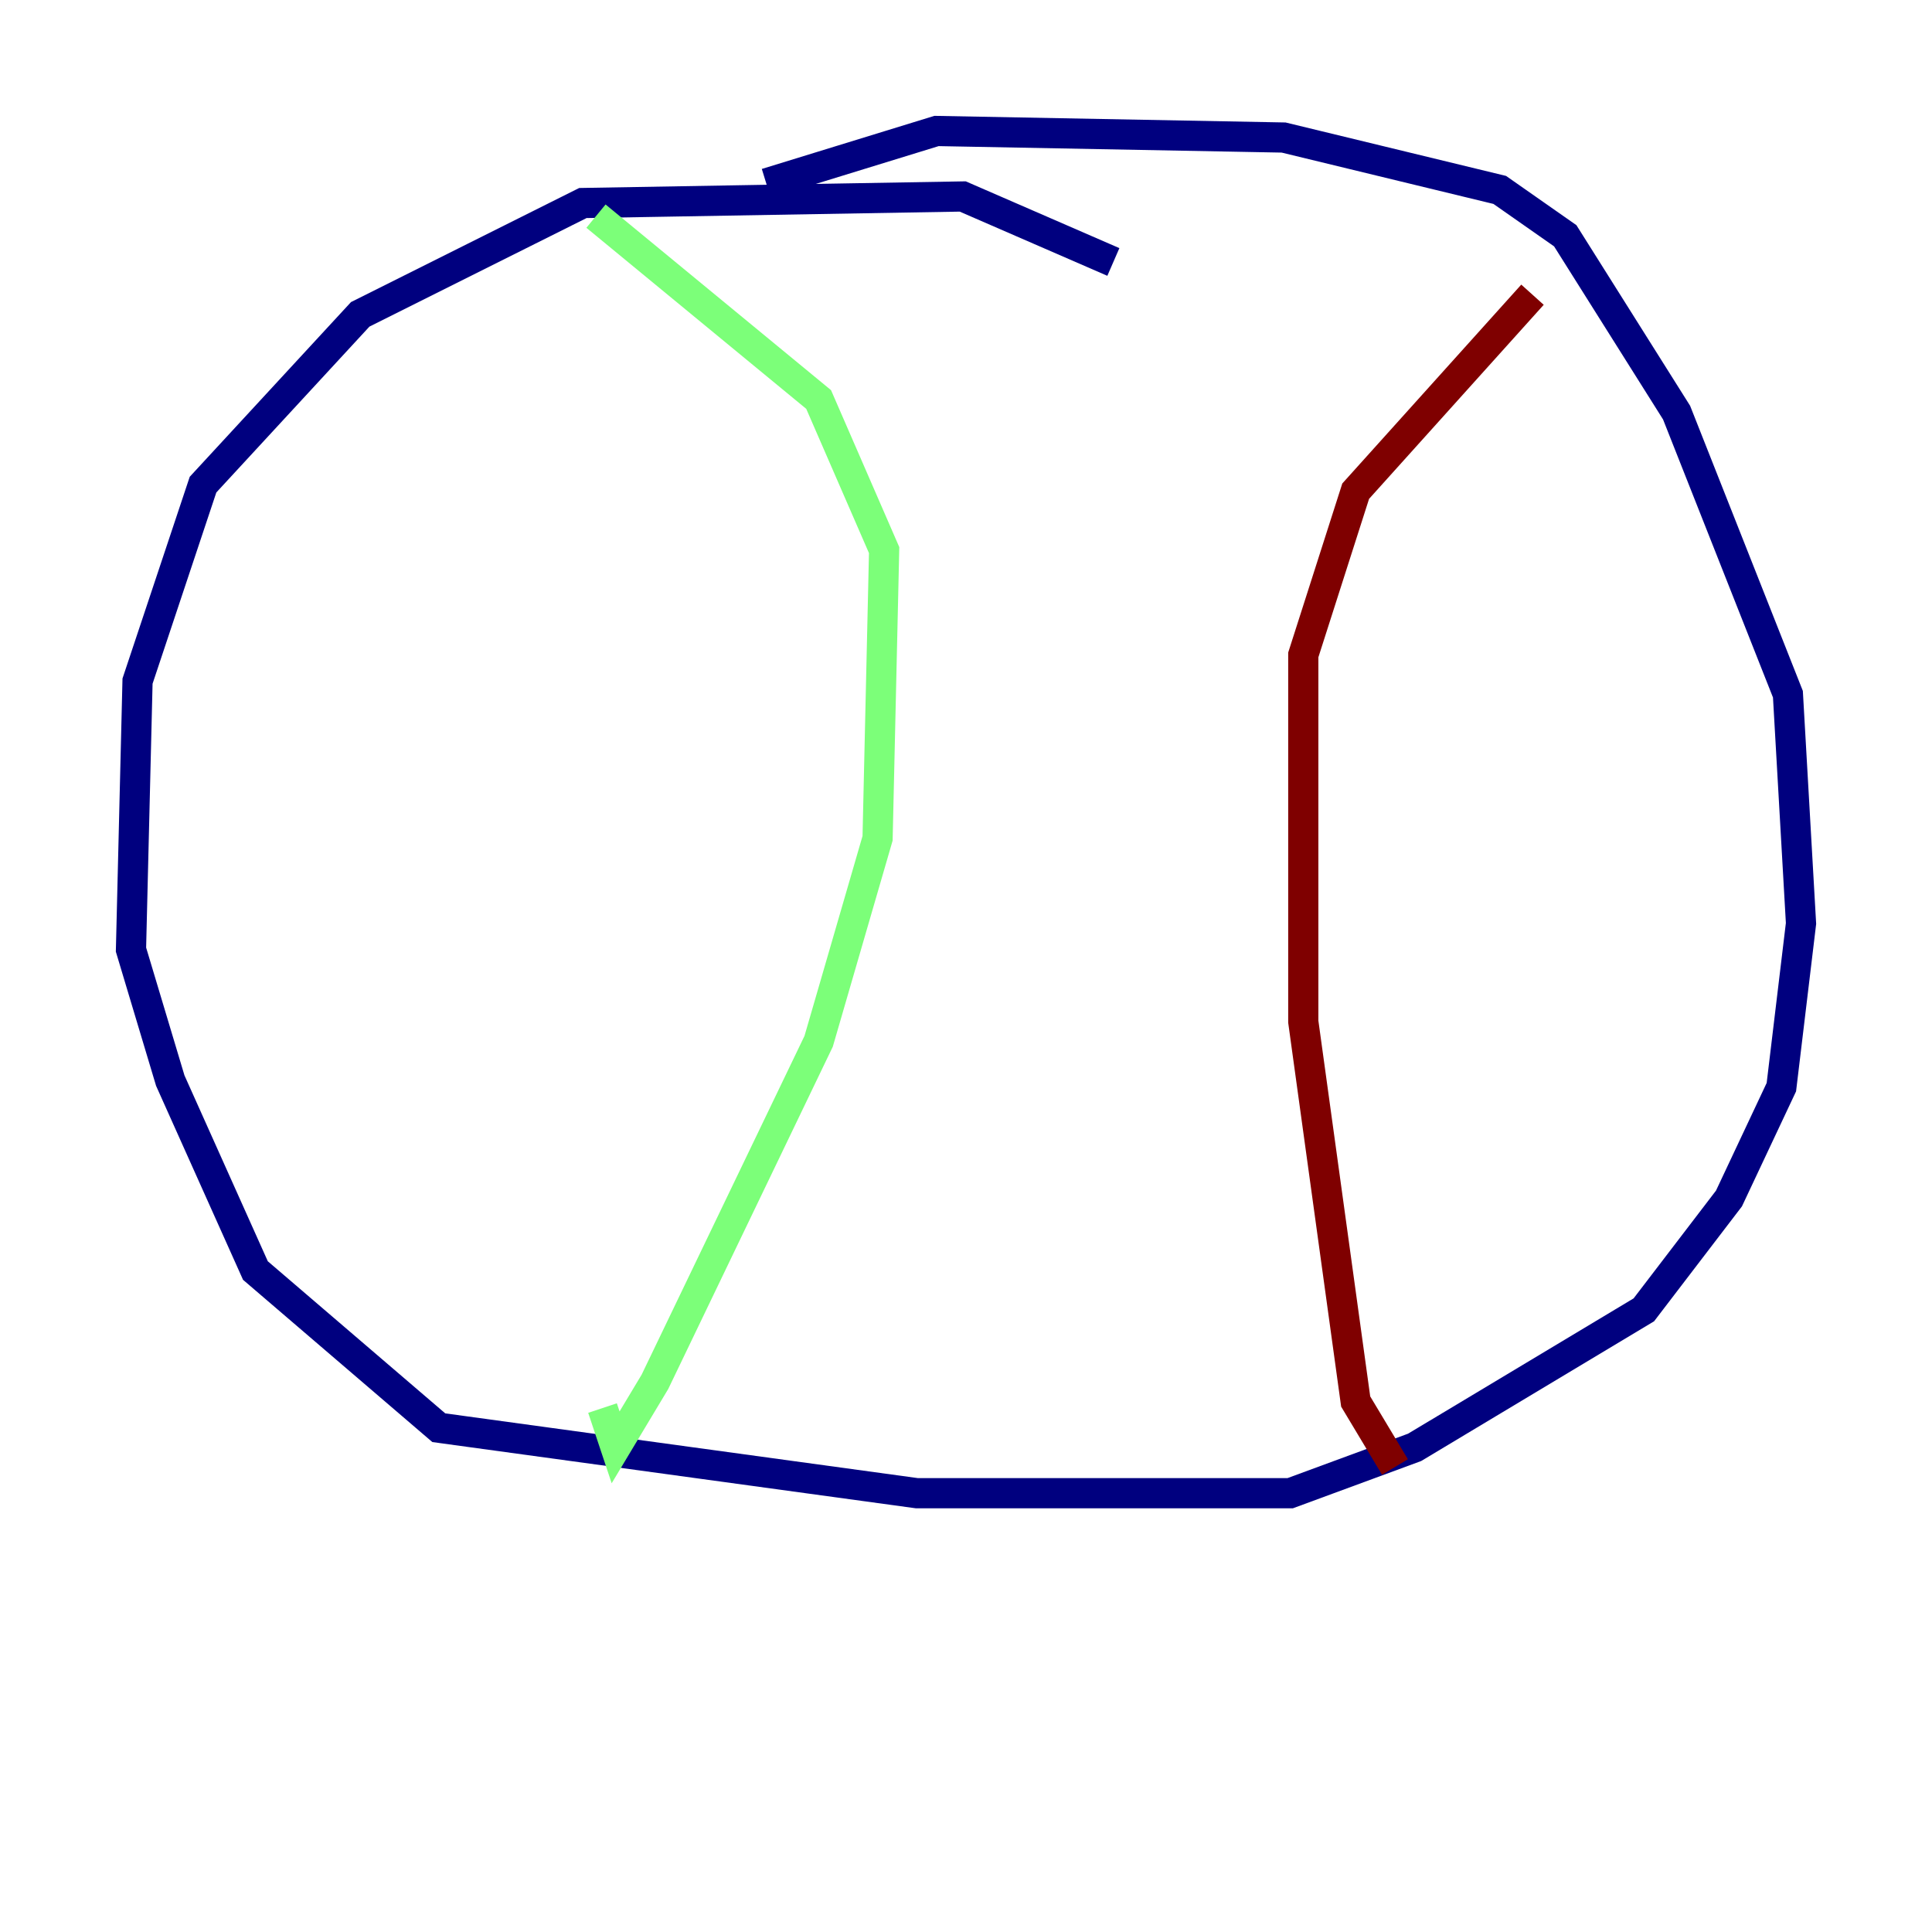 <?xml version="1.0" encoding="utf-8" ?>
<svg baseProfile="tiny" height="128" version="1.2" viewBox="0,0,128,128" width="128" xmlns="http://www.w3.org/2000/svg" xmlns:ev="http://www.w3.org/2001/xml-events" xmlns:xlink="http://www.w3.org/1999/xlink"><defs /><polyline fill="none" points="73.763,17.356 63.783,13.017 38.617,13.451 23.864,20.827 13.451,32.108 9.112,45.125 8.678,62.915 11.281,71.593 16.922,84.176 29.071,94.59 60.746,98.929 85.478,98.929 93.722,95.891 108.909,86.78 114.549,79.403 118.02,72.027 119.322,61.18 118.454,45.993 111.078,27.336 103.702,15.62 99.363,12.583 85.044,9.112 62.047,8.678 50.766,12.149" stroke="#00007f" stroke-width="2" /><polyline fill="none" points="39.485,14.319 54.237,26.468 58.576,36.447 58.142,55.539 54.237,68.99 43.39,91.552 40.786,95.891 39.919,93.288" stroke="#7cff79" stroke-width="2" /><polyline fill="none" points="101.532,19.525 89.817,32.542 86.346,43.39 86.346,67.688 89.817,92.854 92.42,97.193" stroke="#7f0000" stroke-width="2" /></svg>